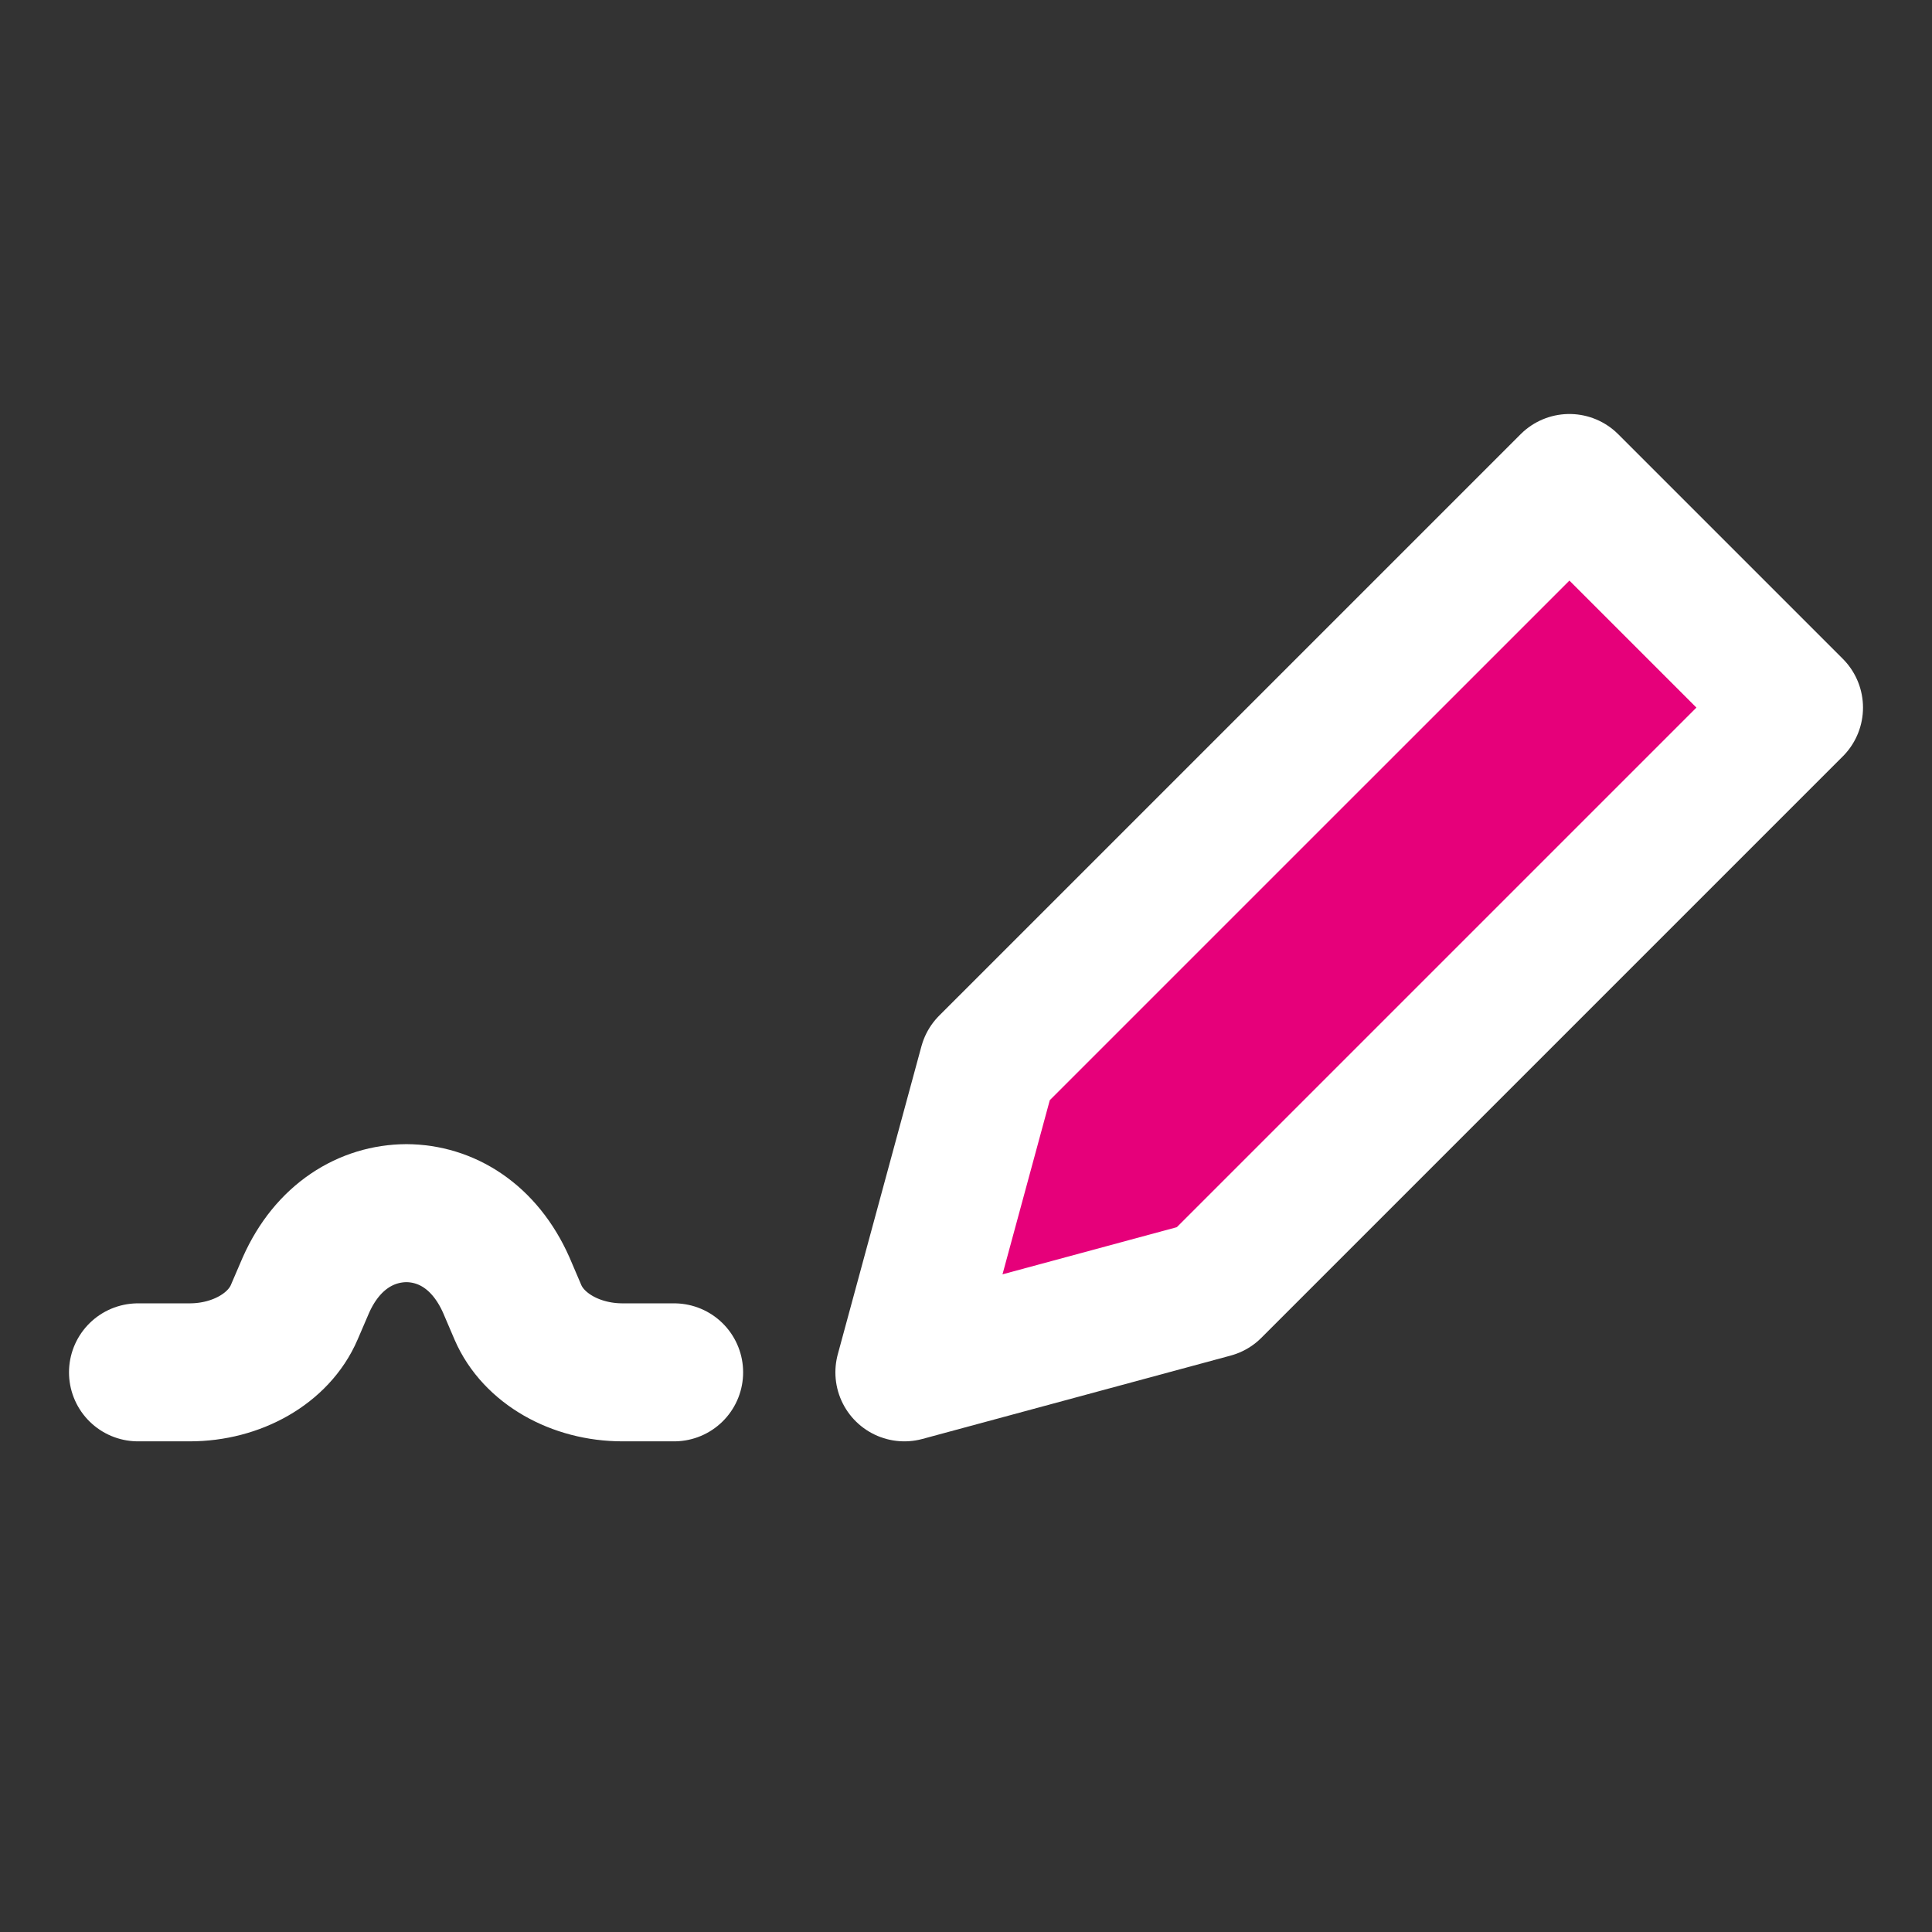 <svg width="48" height="48" viewBox="0 0 28 28" fill="#e6007a" xmlns="http://www.w3.org/2000/svg" stroke-width="2" stroke-linecap="round" stroke-linejoin="round" stroke="#ffffff"><rect x="0" y="0" width="28" height="28" fill="#333333" stroke="none"/><path d="M22.745 7L26 10.255L17.574 18.681L13.107 19.889L14.319 15.426L22.745 7Z"></path><path d="M9.77 19.889H9.022C8.338 19.889 7.73 19.54 7.506 19.019L7.338 18.626C7.023 17.915 6.463 17.585 5.89 17.582C5.316 17.585 4.748 17.915 4.433 18.626L4.264 19.019C4.041 19.54 3.433 19.889 2.749 19.889H2" stroke-miterlimit="10" fill="none" data-nofill="true"></path></svg>